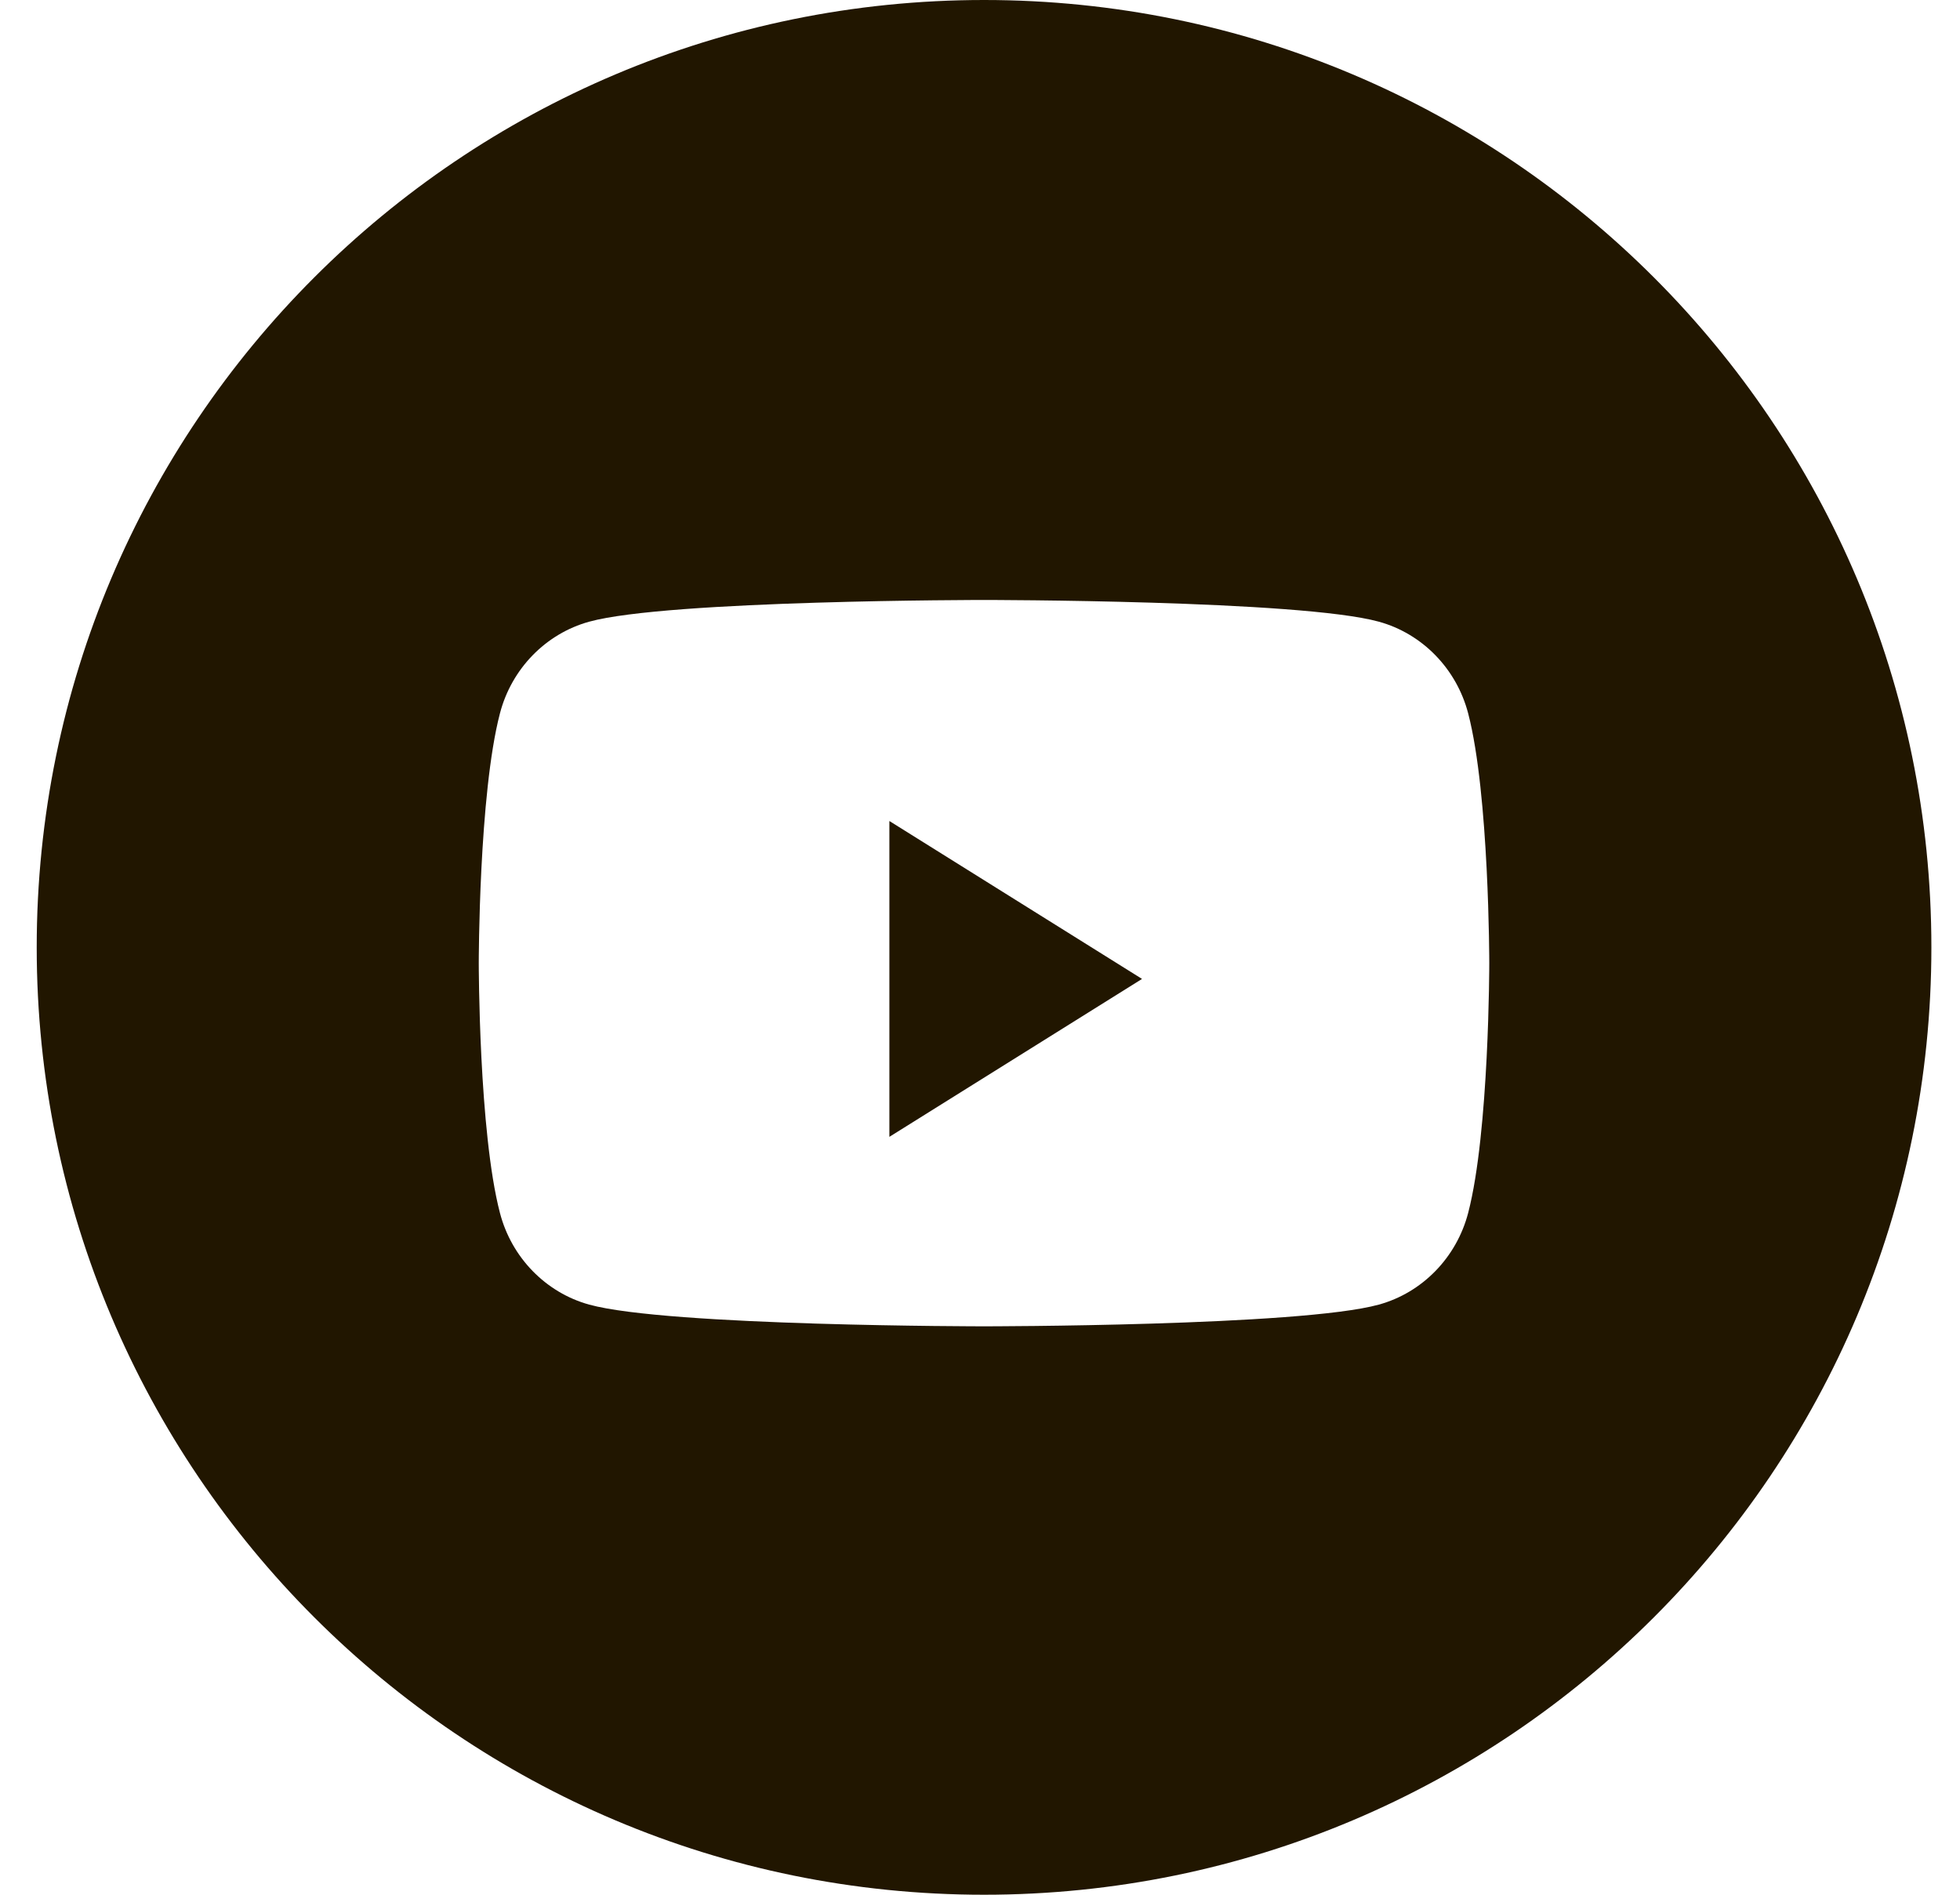 <svg width="30" height="29" viewBox="0 0 30 29" fill="none" xmlns="http://www.w3.org/2000/svg">
<path fill-rule="evenodd" clip-rule="evenodd" d="M15.062 0C7.054 0 0.562 6.492 0.562 14.5C0.562 22.508 7.054 29 15.062 29C23.071 29 29.562 22.508 29.562 14.5C29.562 6.492 23.071 0 15.062 0ZM21.104 9.515C21.77 9.698 22.294 10.236 22.472 10.919C22.795 12.157 22.795 14.741 22.795 14.741C22.795 14.741 22.795 17.325 22.472 18.564C22.294 19.247 21.77 19.785 21.104 19.968C19.898 20.3 15.062 20.3 15.062 20.3C15.062 20.3 10.225 20.3 9.019 19.968C8.354 19.785 7.829 19.247 7.652 18.564C7.328 17.325 7.328 14.741 7.328 14.741C7.328 14.741 7.328 12.157 7.652 10.919C7.829 10.236 8.354 9.698 9.019 9.515C10.225 9.183 15.062 9.183 15.062 9.183C15.062 9.183 19.898 9.183 21.104 9.515Z" fill="#211600"/>
<path d="M13.613 17.4V12.566L17.48 14.983L13.613 17.4Z" fill="#211600"/>
</svg>
